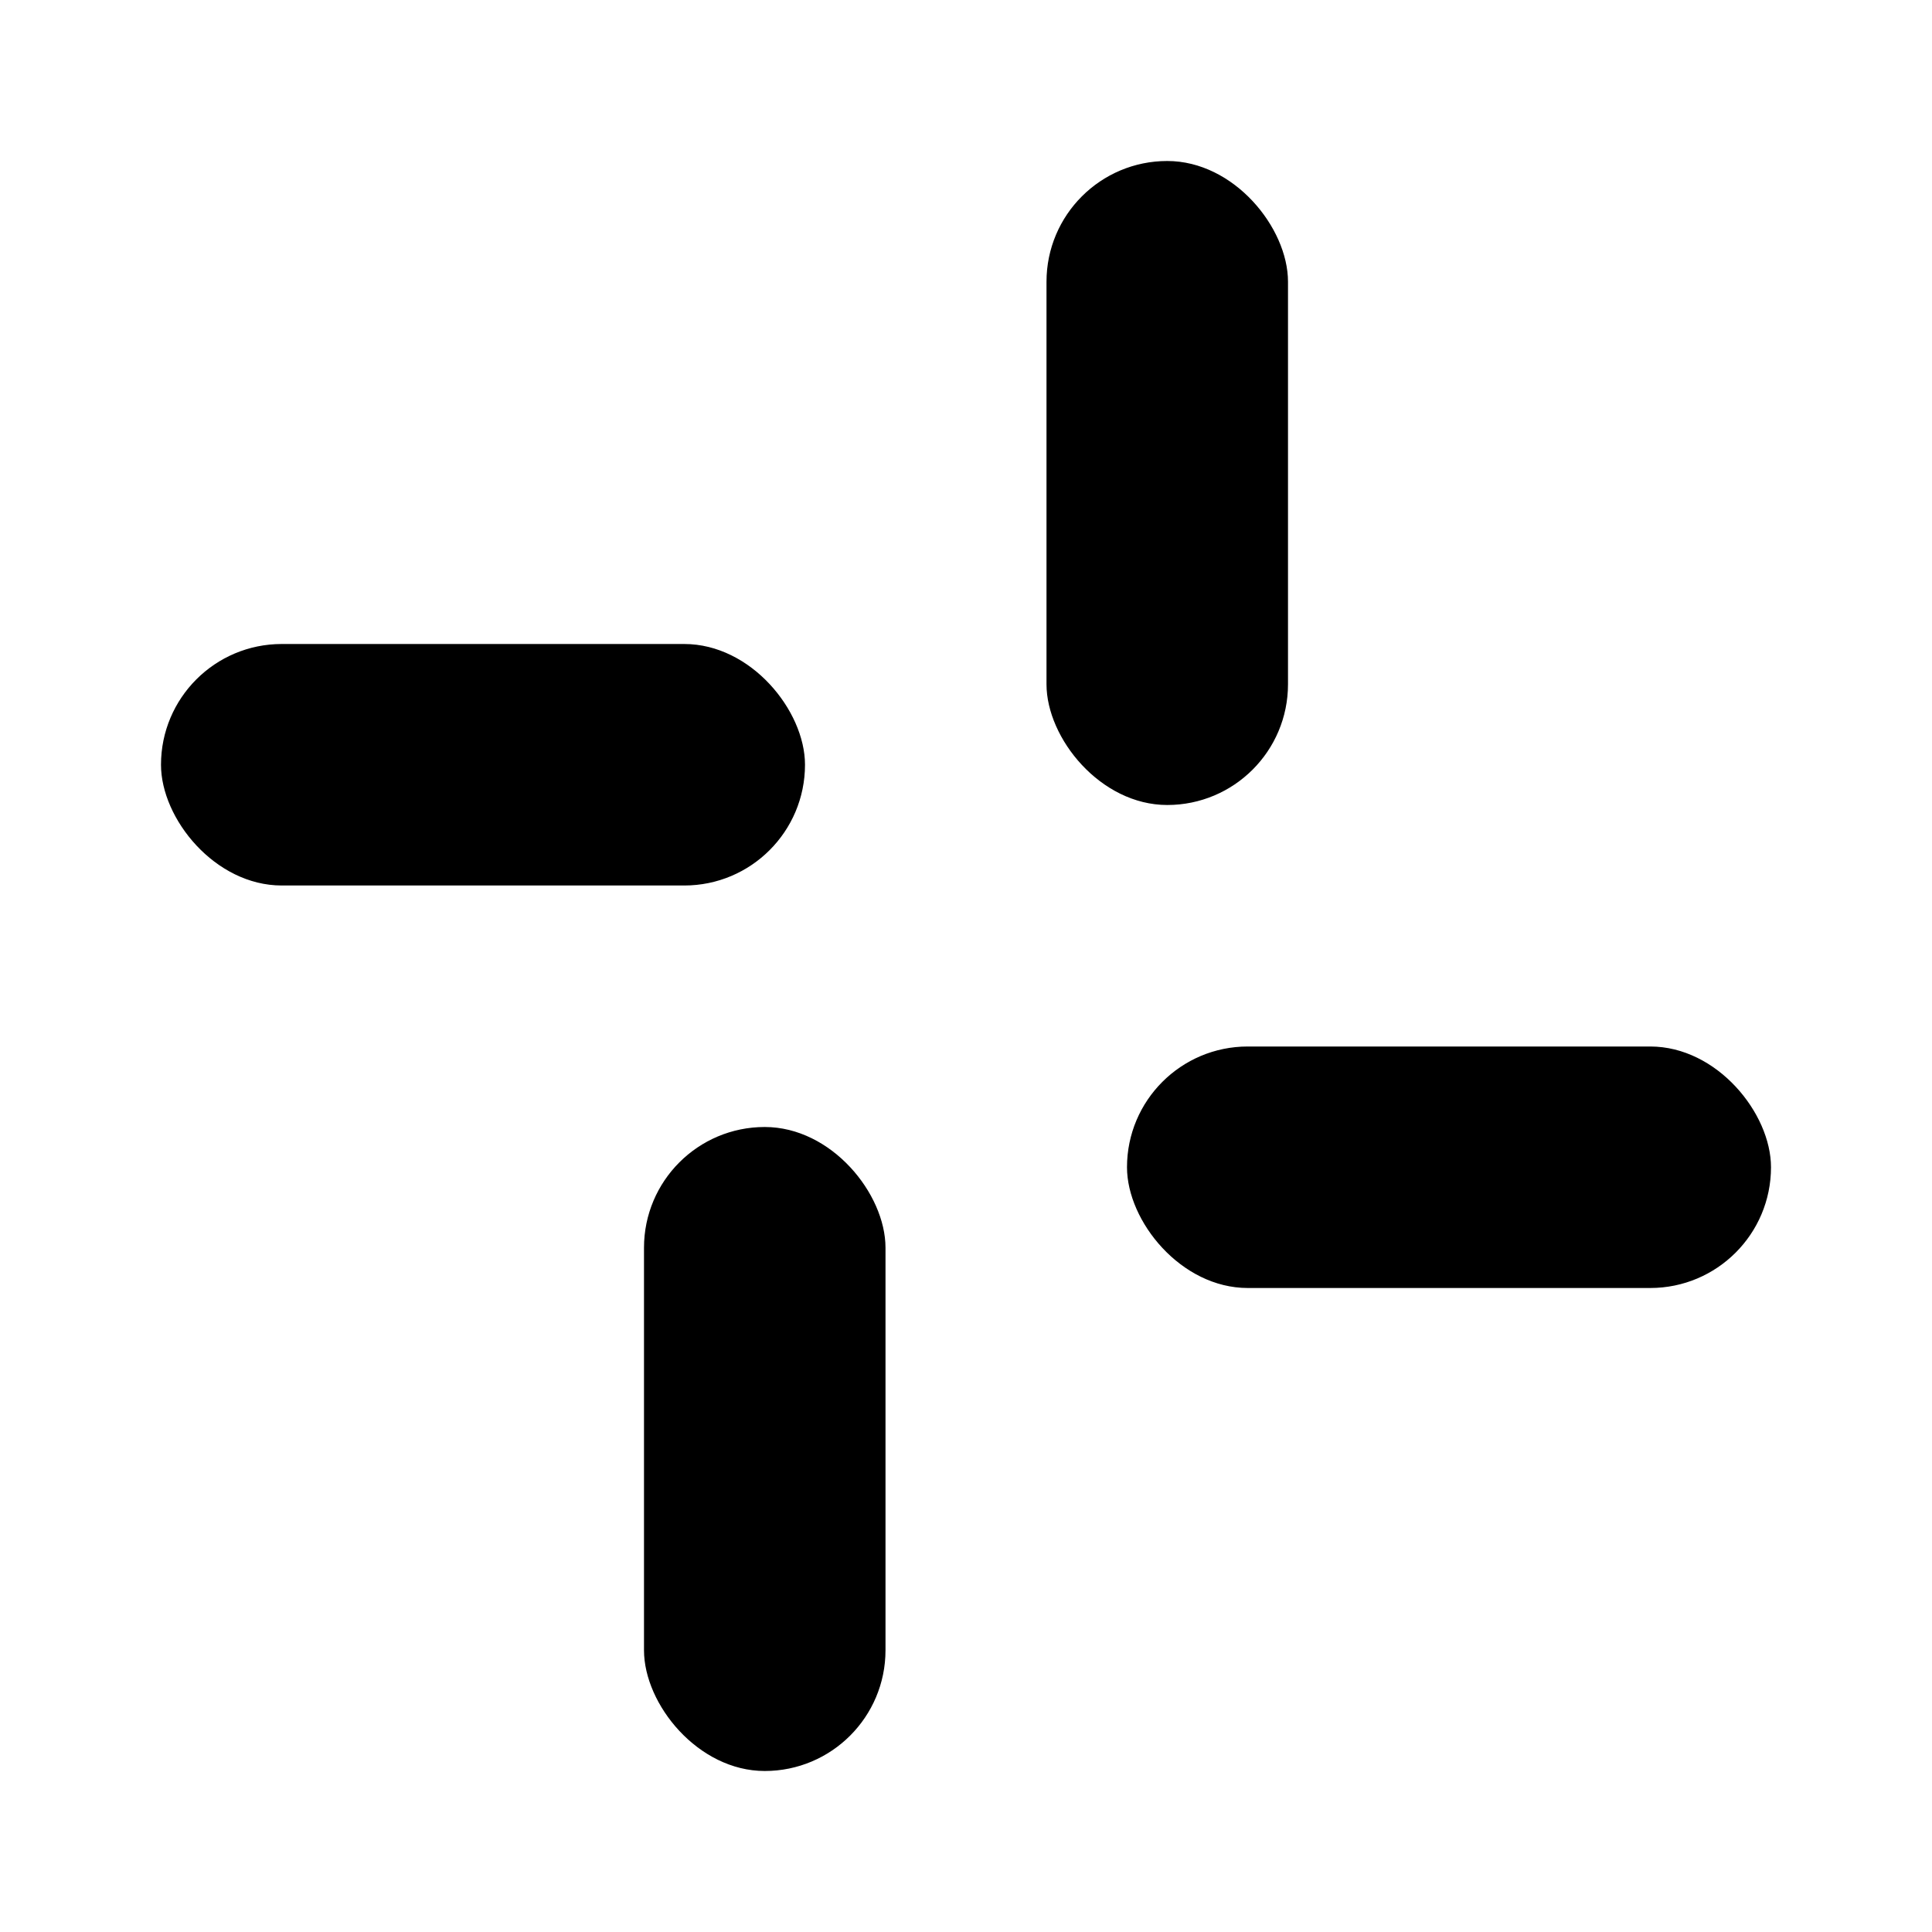 <svg xmlns="http://www.w3.org/2000/svg" viewBox="0 0 24 24" fill="currentColor" stroke="none">
<rect x="13" y="2" width="3" height="8" rx="1.5"></rect><rect x="8" y="14" width="3" height="8" rx="1.5"></rect><rect x="2" y="8" width="8" height="3" rx="1.5"></rect><rect x="14" y="13" width="8" height="3" rx="1.5"></rect>
</svg>